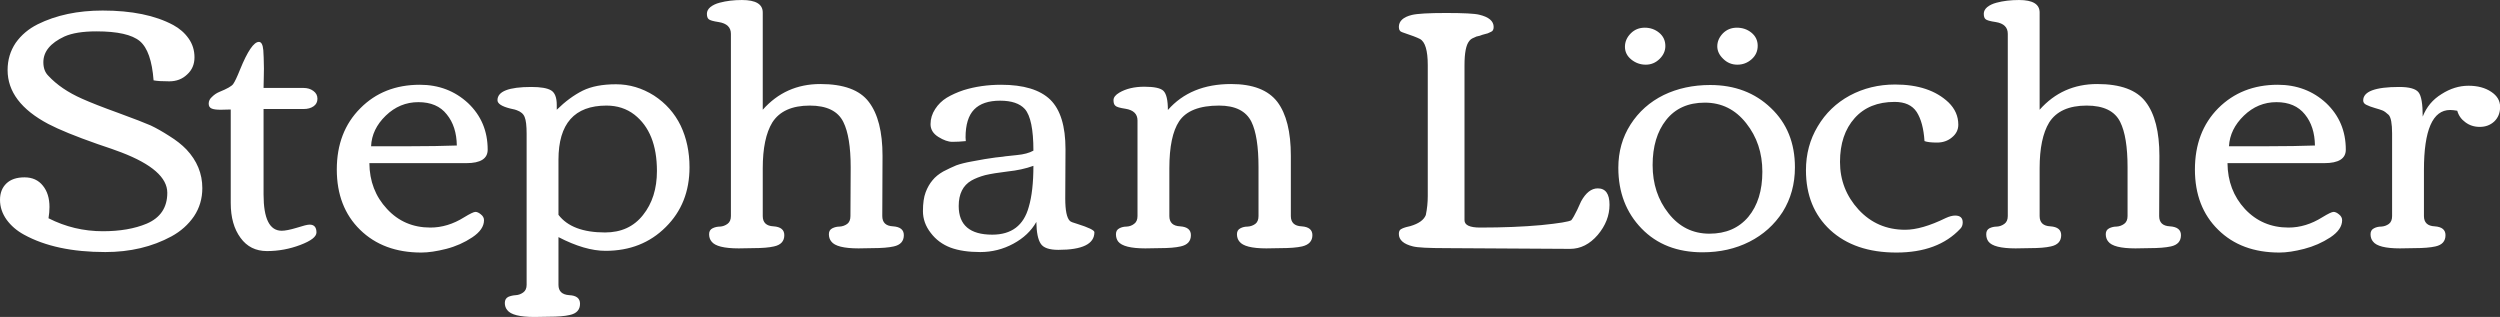 <svg data-v-423bf9ae="" xmlns="http://www.w3.org/2000/svg" viewBox="0 0 473.277 60" class="font"><rect x="0" y="0" width="473.277" height="60" fill="#333333" stroke="none"/><!----><!----><!----><g data-v-423bf9ae="" id="3e2d8c20-c87c-4658-b6de-c2908c21c5fc" fill="white" transform="matrix(4.637,0,0,4.637,-1.437,-42.612)"><path d="M4.25 10.47L4.25 10.47L4.25 10.47Q3.41 10.47 2.94 10.68L2.94 10.68L2.94 10.68Q2.08 11.08 2.08 11.73L2.08 11.73L2.08 11.73Q2.08 12.08 2.28 12.28L2.28 12.28L2.28 12.28Q2.80 12.84 3.66 13.22L3.66 13.22L3.66 13.22Q4.17 13.45 5.14 13.80L5.14 13.80L5.14 13.80Q6.12 14.16 6.46 14.31L6.46 14.31L6.46 14.31Q6.80 14.47 7.22 14.74L7.22 14.74L7.22 14.74Q7.64 15.00 7.92 15.29L7.92 15.29L7.92 15.29Q8.57 15.98 8.57 16.87L8.57 16.87L8.57 16.87Q8.57 17.51 8.23 18.02L8.23 18.02L8.23 18.02Q7.88 18.53 7.31 18.84L7.31 18.84L7.31 18.84Q6.13 19.48 4.61 19.48L4.61 19.48L4.61 19.48Q2.58 19.48 1.29 18.77L1.29 18.77L1.29 18.77Q0.85 18.53 0.58 18.16L0.58 18.16L0.58 18.16Q0.31 17.78 0.31 17.35L0.31 17.35L0.31 17.35Q0.31 16.93 0.57 16.68L0.57 16.68L0.57 16.68Q0.83 16.43 1.31 16.43L1.31 16.43L1.31 16.43Q1.79 16.43 2.06 16.77L2.06 16.77L2.06 16.77Q2.33 17.10 2.33 17.64L2.33 17.64L2.33 17.64Q2.33 17.86 2.29 18.10L2.29 18.10L2.29 18.10Q3.33 18.63 4.51 18.63L4.51 18.63L4.51 18.63Q5.56 18.63 6.30 18.32L6.30 18.32L6.30 18.32Q7.14 17.96 7.14 17.06L7.14 17.06L7.14 17.06Q7.14 16.13 5.26 15.41L5.26 15.41L5.26 15.41Q4.95 15.29 4.29 15.07L4.29 15.07L4.29 15.07Q2.95 14.60 2.28 14.25L2.28 14.25L2.28 14.25Q0.62 13.37 0.62 12.05L0.62 12.05L0.62 12.05Q0.62 11.43 0.95 10.94L0.95 10.94L0.95 10.94Q1.29 10.46 1.85 10.18L1.85 10.18L1.85 10.18Q2.98 9.62 4.50 9.62L4.50 9.62L4.50 9.62Q6.28 9.62 7.38 10.21L7.38 10.21L7.38 10.21Q7.77 10.42 8.01 10.76L8.01 10.76L8.01 10.76Q8.25 11.10 8.25 11.53L8.25 11.53L8.25 11.53Q8.25 11.96 7.95 12.23L7.95 12.23L7.95 12.23Q7.66 12.51 7.22 12.51L7.22 12.51L7.22 12.51Q6.78 12.51 6.58 12.47L6.58 12.47L6.58 12.47Q6.49 11.27 6.02 10.87L6.02 10.87L6.02 10.87Q5.54 10.47 4.25 10.47ZM9.73 17.48L9.73 13.66L9.32 13.67L9.32 13.67Q9.06 13.67 8.95 13.62L8.95 13.62L8.95 13.62Q8.83 13.57 8.83 13.42L8.83 13.42L8.83 13.42Q8.83 13.26 8.97 13.14L8.97 13.14L8.97 13.14Q9.10 13.01 9.27 12.94L9.27 12.94L9.27 12.94Q9.74 12.75 9.83 12.62L9.83 12.62L9.83 12.62Q9.93 12.48 10.11 12.03L10.11 12.03L10.11 12.03Q10.57 10.90 10.88 10.90L10.88 10.90L10.88 10.90Q11.03 10.90 11.06 11.24L11.06 11.24L11.06 11.24Q11.08 11.58 11.08 11.76L11.08 11.76L11.08 11.76Q11.09 11.94 11.08 12.29L11.08 12.29L11.08 12.29Q11.07 12.64 11.07 12.78L11.07 12.78L12.70 12.78L12.70 12.78Q12.94 12.78 13.10 12.90L13.10 12.90L13.10 12.90Q13.27 13.02 13.27 13.22L13.27 13.22L13.27 13.22Q13.27 13.42 13.11 13.53L13.11 13.53L13.11 13.53Q12.95 13.64 12.71 13.64L12.71 13.64L11.07 13.64L11.07 17.13L11.07 17.13Q11.07 18.61 11.81 18.61L11.81 18.61L11.81 18.61Q12.02 18.61 12.42 18.49L12.42 18.49L12.42 18.49Q12.82 18.36 12.95 18.36L12.95 18.36L12.95 18.36Q13.23 18.36 13.23 18.68L13.23 18.68L13.23 18.68Q13.23 18.94 12.57 19.19L12.57 19.19L12.57 19.19Q11.91 19.44 11.21 19.44L11.21 19.44L11.21 19.44Q10.52 19.44 10.13 18.90L10.13 18.90L10.13 18.90Q9.73 18.36 9.73 17.48L9.73 17.48ZM15.01 18.57L15.01 18.57L15.01 18.57Q14.06 17.64 14.06 16.11L14.06 16.11L14.06 16.11Q14.06 14.57 15.02 13.61L15.02 13.61L15.02 13.61Q15.97 12.65 17.45 12.65L17.45 12.65L17.45 12.65Q18.61 12.65 19.42 13.40L19.42 13.40L19.42 13.40Q20.22 14.16 20.22 15.30L20.22 15.30L20.22 15.30Q20.22 15.85 19.35 15.85L19.35 15.85L15.39 15.85L15.39 15.85Q15.40 16.96 16.11 17.72L16.11 17.72L16.11 17.72Q16.81 18.48 17.88 18.48L17.88 18.48L17.88 18.48Q18.59 18.48 19.26 18.06L19.26 18.06L19.26 18.06Q19.62 17.84 19.72 17.84L19.72 17.84L19.72 17.84Q19.82 17.84 19.94 17.94L19.94 17.94L19.94 17.94Q20.07 18.04 20.07 18.18L20.07 18.18L20.07 18.18Q20.07 18.56 19.59 18.88L19.59 18.88L19.59 18.88Q19.11 19.20 18.53 19.35L18.53 19.35L18.53 19.35Q17.94 19.50 17.51 19.50L17.51 19.50L17.51 19.50Q15.96 19.50 15.01 18.57ZM18.96 15.13L18.96 15.13L18.96 15.13Q18.95 14.35 18.55 13.86L18.55 13.86L18.55 13.86Q18.16 13.36 17.39 13.36L17.39 13.36L17.39 13.36Q16.63 13.36 16.06 13.91L16.06 13.91L16.06 13.91Q15.49 14.46 15.46 15.16L15.46 15.16L17.06 15.16L17.06 15.16Q18.12 15.16 18.96 15.13ZM27.13 16.17L27.13 16.17L27.13 16.17Q27.13 14.59 26.21 13.87L26.21 13.87L26.21 13.87Q25.73 13.50 25.07 13.50L25.07 13.50L25.07 13.50Q23.11 13.50 23.11 15.71L23.11 15.71L23.11 17.96L23.11 17.96Q23.66 18.68 25.01 18.68L25.01 18.68L25.01 18.68Q26.00 18.68 26.56 17.97L26.56 17.97L26.56 17.97Q27.13 17.26 27.13 16.17ZM22.72 22.12L22.72 22.12L22.13 22.13L22.13 22.13Q21.23 22.13 21.02 21.85L21.02 21.85L21.02 21.85Q20.92 21.73 20.92 21.56L20.92 21.56L20.92 21.56Q20.92 21.38 21.06 21.31L21.06 21.31L21.06 21.31Q21.20 21.25 21.37 21.24L21.37 21.24L21.37 21.24Q21.53 21.23 21.67 21.13L21.67 21.13L21.67 21.13Q21.81 21.03 21.81 20.82L21.81 20.82L21.81 14.65L21.81 14.65Q21.81 14.16 21.73 13.97L21.73 13.97L21.73 13.97Q21.66 13.78 21.41 13.69L21.41 13.69L21.41 13.69Q21.38 13.67 21.14 13.62L21.14 13.62L21.14 13.62Q20.62 13.49 20.62 13.28L20.62 13.28L20.62 13.28Q20.62 12.74 22.00 12.74L22.00 12.74L22.00 12.74Q22.58 12.74 22.81 12.88L22.81 12.88L22.81 12.88Q23.04 13.02 23.04 13.47L23.04 13.47L23.04 13.47Q23.04 13.60 23.04 13.67L23.04 13.67L23.04 13.67Q23.56 13.16 24.10 12.89L24.10 12.89L24.10 12.89Q24.63 12.63 25.46 12.63L25.46 12.63L25.46 12.63Q26.28 12.63 27.01 13.09L27.01 13.09L27.01 13.09Q27.73 13.56 28.10 14.32L28.10 14.32L28.10 14.32Q28.46 15.08 28.46 16.02L28.46 16.02L28.46 16.02Q28.46 17.50 27.49 18.46L27.49 18.46L27.49 18.46Q26.52 19.43 25.03 19.43L25.03 19.43L25.03 19.43Q24.19 19.43 23.11 18.87L23.11 18.87L23.11 20.82L23.11 20.82Q23.11 21.21 23.55 21.24L23.55 21.24L23.55 21.24Q23.99 21.26 23.99 21.59L23.99 21.59L23.99 21.59Q23.99 21.96 23.57 22.05L23.57 22.05L23.57 22.05Q23.27 22.12 22.72 22.12ZM35.94 19.32L35.94 19.32L35.36 19.33L35.36 19.33Q34.46 19.33 34.25 19.05L34.25 19.05L34.25 19.05Q34.15 18.93 34.15 18.75L34.15 18.75L34.15 18.75Q34.15 18.58 34.29 18.51L34.29 18.51L34.29 18.51Q34.43 18.44 34.59 18.44L34.59 18.44L34.59 18.44Q34.76 18.43 34.90 18.33L34.90 18.33L34.90 18.33Q35.03 18.23 35.03 18.01L35.03 18.01L35.04 16.02L35.04 16.02Q35.04 14.77 34.74 14.17L34.74 14.17L34.74 14.17Q34.41 13.50 33.37 13.50L33.37 13.50L33.37 13.50Q32.28 13.50 31.84 14.19L31.84 14.19L31.84 14.19Q31.45 14.83 31.45 16.06L31.45 16.06L31.45 18.01L31.45 18.01Q31.45 18.41 31.89 18.43L31.89 18.43L31.89 18.43Q32.33 18.46 32.33 18.79L32.33 18.79L32.33 18.79Q32.33 19.16 31.91 19.25L31.91 19.25L31.91 19.25Q31.61 19.32 31.06 19.32L31.06 19.32L30.47 19.33L30.47 19.33Q29.57 19.33 29.36 19.05L29.36 19.05L29.36 19.05Q29.26 18.93 29.26 18.75L29.26 18.75L29.26 18.75Q29.26 18.58 29.40 18.51L29.40 18.51L29.40 18.51Q29.54 18.44 29.71 18.44L29.71 18.44L29.71 18.44Q29.87 18.43 30.01 18.33L30.01 18.33L30.01 18.33Q30.15 18.23 30.15 18.01L30.15 18.01L30.15 10.57L30.15 10.57Q30.15 10.17 29.65 10.09L29.65 10.09L29.65 10.09Q29.31 10.04 29.24 9.97L29.24 9.97L29.24 9.97Q29.17 9.91 29.17 9.75L29.17 9.75L29.17 9.75Q29.17 9.60 29.31 9.48L29.31 9.48L29.31 9.48Q29.46 9.36 29.69 9.30L29.69 9.30L29.69 9.30Q30.10 9.19 30.60 9.19L30.60 9.19L30.60 9.19Q31.45 9.19 31.45 9.70L31.45 9.70L31.45 13.67L31.45 13.67Q32.38 12.62 33.80 12.62L33.80 12.62L33.80 12.62Q35.23 12.62 35.78 13.35L35.78 13.35L35.78 13.35Q36.34 14.08 36.34 15.55L36.34 15.55L36.33 18.01L36.33 18.01Q36.33 18.41 36.77 18.43L36.77 18.43L36.77 18.43Q37.21 18.46 37.21 18.79L37.21 18.79L37.21 18.79Q37.21 19.16 36.80 19.25L36.80 19.25L36.80 19.25Q36.49 19.32 35.94 19.32ZM39.19 14.98L39.19 14.98L39.19 14.98Q38.94 14.98 38.62 14.78L38.62 14.78L38.62 14.78Q38.30 14.58 38.30 14.26L38.30 14.26L38.30 14.26Q38.30 13.93 38.49 13.64L38.49 13.64L38.49 13.64Q38.67 13.36 38.96 13.18L38.96 13.18L38.96 13.18Q39.26 13.00 39.65 12.87L39.65 12.87L39.65 12.87Q40.36 12.65 41.18 12.65L41.18 12.65L41.18 12.65Q42.56 12.65 43.19 13.26L43.19 13.26L43.19 13.26Q43.81 13.87 43.81 15.28L43.81 15.28L43.80 17.29L43.80 17.29Q43.80 18.03 43.99 18.21L43.99 18.21L43.99 18.21Q44.04 18.26 44.29 18.33L44.29 18.33L44.29 18.33Q44.99 18.55 44.99 18.67L44.99 18.67L44.99 18.67Q44.99 19.39 43.52 19.39L43.52 19.39L43.52 19.39Q42.96 19.39 42.80 19.14L42.80 19.14L42.80 19.14Q42.63 18.89 42.62 18.25L42.62 18.25L42.62 18.25Q42.31 18.80 41.68 19.14L41.68 19.14L41.68 19.14Q41.05 19.48 40.33 19.48L40.33 19.48L40.33 19.48Q39.61 19.48 39.12 19.30L39.12 19.30L39.12 19.30Q38.62 19.11 38.31 18.70L38.31 18.70L38.31 18.70Q37.99 18.29 37.99 17.81L37.99 17.81L37.99 17.81Q37.99 17.33 38.10 17.04L38.10 17.04L38.10 17.04Q38.21 16.75 38.38 16.55L38.38 16.55L38.38 16.55Q38.54 16.35 38.82 16.19L38.82 16.19L38.82 16.19Q39.11 16.04 39.35 15.94L39.35 15.94L39.35 15.94Q39.60 15.85 39.99 15.78L39.99 15.78L39.99 15.78Q40.56 15.67 40.95 15.62L40.95 15.62L40.95 15.62Q41.34 15.58 41.36 15.57L41.36 15.57L41.36 15.57Q41.40 15.57 41.83 15.52L41.83 15.52L41.83 15.52Q42.25 15.48 42.50 15.34L42.50 15.34L42.50 15.34Q42.50 14.04 42.15 13.64L42.15 13.64L42.15 13.64Q41.84 13.30 41.14 13.30L41.14 13.30L41.14 13.30Q40.43 13.30 40.08 13.66L40.08 13.66L40.08 13.66Q39.73 14.02 39.73 14.80L39.73 14.80L39.74 14.95L39.74 14.95Q39.45 14.98 39.19 14.98ZM42.50 15.96L42.50 15.96L42.50 15.96Q42.03 16.13 41.45 16.19L41.45 16.19L41.45 16.19Q40.87 16.26 40.53 16.34L40.53 16.34L40.53 16.34Q40.20 16.43 39.97 16.56L39.97 16.56L39.97 16.56Q39.45 16.86 39.45 17.60L39.45 17.60L39.45 17.60Q39.45 18.77 40.82 18.77L40.82 18.77L40.82 18.77Q42 18.77 42.31 17.64L42.31 17.64L42.31 17.64Q42.50 17.00 42.50 15.96ZM47.66 19.32L47.66 19.32L47.07 19.33L47.07 19.33Q46.18 19.33 45.96 19.05L45.96 19.05L45.96 19.05Q45.87 18.93 45.87 18.75L45.87 18.75L45.87 18.75Q45.87 18.58 46.01 18.51L46.01 18.51L46.01 18.51Q46.14 18.44 46.31 18.44L46.31 18.44L46.31 18.44Q46.48 18.43 46.61 18.33L46.61 18.33L46.61 18.33Q46.75 18.23 46.75 18.01L46.75 18.01L46.75 14.11L46.75 14.11Q46.75 13.71 46.26 13.63L46.26 13.63L46.26 13.63Q45.92 13.58 45.85 13.51L45.85 13.51L45.85 13.51Q45.77 13.45 45.77 13.28L45.77 13.28L45.77 13.28Q45.77 13.11 46.01 12.97L46.01 12.97L46.01 12.97Q46.42 12.73 47.03 12.73L47.03 12.73L47.03 12.73Q47.64 12.73 47.81 12.90L47.81 12.90L47.81 12.90Q47.99 13.08 47.99 13.68L47.99 13.68L47.99 13.68Q48.92 12.62 50.57 12.62L50.57 12.62L50.57 12.62Q51.90 12.62 52.46 13.35L52.46 13.35L52.46 13.35Q53.01 14.08 53.01 15.55L53.01 15.55L53.01 18.01L53.01 18.01Q53.01 18.41 53.45 18.43L53.45 18.43L53.45 18.43Q53.89 18.46 53.89 18.79L53.89 18.79L53.89 18.79Q53.89 19.15 53.47 19.25L53.47 19.25L53.47 19.25Q53.16 19.32 52.60 19.32L52.60 19.32L52.01 19.33L52.01 19.33Q51.12 19.33 50.91 19.05L50.91 19.05L50.91 19.05Q50.81 18.93 50.81 18.75L50.81 18.75L50.81 18.75Q50.81 18.58 50.95 18.51L50.95 18.51L50.95 18.51Q51.08 18.44 51.25 18.44L51.25 18.44L51.25 18.44Q51.42 18.43 51.56 18.33L51.56 18.33L51.56 18.33Q51.69 18.23 51.69 18.01L51.69 18.01L51.69 16.02L51.69 16.02Q51.69 14.75 51.40 14.16L51.40 14.16L51.40 14.16Q51.07 13.50 50.08 13.50L50.08 13.50L50.08 13.50Q48.88 13.50 48.45 14.14L48.45 14.14L48.45 14.14Q48.05 14.74 48.05 16.06L48.05 16.06L48.05 18.01L48.05 18.01Q48.05 18.41 48.49 18.43L48.49 18.43L48.49 18.43Q48.93 18.46 48.93 18.79L48.93 18.79L48.93 18.79Q48.93 19.16 48.51 19.25L48.51 19.25L48.51 19.25Q48.21 19.32 47.66 19.32ZM65.54 16.88L65.54 16.88L65.54 16.88Q66.02 16.88 66.02 17.55L66.02 17.55L66.02 17.55Q66.02 18.21 65.54 18.78L65.54 18.78L65.54 18.78Q65.05 19.35 64.41 19.35L64.41 19.35L59.34 19.32L59.34 19.32Q58.28 19.32 58.00 19.25L58.00 19.25L58.00 19.25Q57.42 19.11 57.42 18.74L57.42 18.74L57.42 18.74Q57.42 18.60 57.50 18.55L57.50 18.55L57.50 18.55Q57.59 18.50 57.63 18.49L57.63 18.49L57.63 18.49Q57.67 18.47 57.89 18.42L57.89 18.42L57.89 18.42Q58.40 18.27 58.52 17.97L58.52 17.97L58.52 17.97Q58.60 17.59 58.60 17.19L58.60 17.19L58.60 11.85L58.60 11.85Q58.60 10.95 58.28 10.78L58.28 10.78L58.28 10.78Q58.11 10.69 57.57 10.51L57.57 10.51L57.57 10.51Q57.42 10.47 57.42 10.29L57.42 10.29L57.42 10.29Q57.42 9.93 57.95 9.80L57.95 9.80L57.95 9.80Q58.28 9.72 59.35 9.72L59.35 9.72L59.35 9.72Q60.42 9.72 60.70 9.79L60.70 9.79L60.70 9.79Q61.29 9.93 61.29 10.29L61.29 10.29L61.29 10.29Q61.29 10.45 61.18 10.49L61.18 10.49L61.18 10.49Q61.07 10.54 61.05 10.55L61.05 10.55L61.05 10.55Q61.02 10.56 60.94 10.58L60.94 10.58L60.94 10.58Q60.86 10.60 60.83 10.61L60.83 10.61L60.83 10.61Q60.81 10.62 60.72 10.65L60.72 10.65L60.72 10.65Q60.63 10.67 60.59 10.68L60.59 10.68L60.59 10.68Q60.55 10.70 60.48 10.73L60.48 10.73L60.48 10.73Q60.35 10.78 60.29 10.87L60.29 10.87L60.29 10.87Q60.10 11.10 60.10 11.85L60.10 11.85L60.10 18.18L60.10 18.18Q60.10 18.48 60.74 18.48L60.74 18.48L60.74 18.48Q62.14 18.48 63.23 18.38L63.23 18.38L63.23 18.38Q64.32 18.27 64.46 18.18L64.46 18.18L64.46 18.18Q64.55 18.07 64.70 17.76L64.70 17.76L64.70 17.76Q64.84 17.45 64.86 17.41L64.86 17.41L64.86 17.41Q65.15 16.88 65.54 16.88ZM71.24 11.83L71.24 11.83L71.24 11.83Q70.90 11.83 70.66 11.59L70.66 11.59L70.66 11.59Q70.42 11.36 70.42 11.08L70.42 11.08L70.42 11.08Q70.42 10.79 70.65 10.55L70.65 10.55L70.65 10.55Q70.88 10.32 71.22 10.32L71.22 10.32L71.22 10.32Q71.56 10.32 71.81 10.52L71.81 10.52L71.81 10.52Q72.07 10.73 72.07 11.06L72.07 11.06L72.07 11.06Q72.07 11.39 71.82 11.61L71.82 11.61L71.82 11.61Q71.57 11.83 71.24 11.83ZM68.30 11.07L68.30 11.07L68.30 11.07Q68.30 11.36 68.07 11.59L68.07 11.59L68.07 11.59Q67.83 11.83 67.50 11.83L67.50 11.83L67.50 11.83Q67.17 11.83 66.91 11.62L66.91 11.62L66.91 11.62Q66.65 11.41 66.65 11.10L66.65 11.10L66.65 11.10Q66.65 10.79 66.89 10.55L66.89 10.55L66.89 10.55Q67.12 10.32 67.46 10.32L67.46 10.32L67.46 10.32Q67.79 10.32 68.04 10.52L68.04 10.52L68.04 10.52Q68.30 10.73 68.30 11.07ZM69.82 19.49L69.82 19.49L69.82 19.49Q68.27 19.49 67.33 18.52L67.33 18.52L67.33 18.52Q66.38 17.54 66.38 16.04L66.38 16.04L66.38 16.04Q66.38 15.05 66.88 14.27L66.88 14.27L66.88 14.27Q67.38 13.49 68.23 13.07L68.23 13.07L68.23 13.07Q69.08 12.66 70.13 12.66L70.13 12.66L70.13 12.66Q71.63 12.66 72.61 13.60L72.61 13.60L72.61 13.60Q73.59 14.53 73.59 16.02L73.59 16.02L73.59 16.02Q73.59 17.04 73.09 17.84L73.09 17.84L73.09 17.84Q72.58 18.63 71.73 19.06L71.73 19.06L71.73 19.06Q70.88 19.49 69.82 19.49ZM70.10 18.73L70.10 18.73L70.10 18.73Q71.11 18.73 71.69 18.04L71.69 18.04L71.69 18.04Q72.26 17.35 72.26 16.20L72.26 16.20L72.26 16.20Q72.26 15.05 71.60 14.22L71.60 14.22L71.60 14.22Q70.94 13.38 69.91 13.38L69.91 13.38L69.91 13.38Q68.89 13.38 68.33 14.09L68.33 14.09L68.33 14.09Q67.78 14.79 67.78 15.93L67.78 15.93L67.78 15.93Q67.78 17.08 68.43 17.90L68.43 17.90L68.43 17.90Q69.08 18.73 70.10 18.73ZM80.13 17.99L80.13 17.99L80.13 17.99Q80.44 17.99 80.44 18.27L80.44 18.27L80.44 18.27Q80.44 18.43 80.34 18.53L80.34 18.53L80.34 18.53Q79.43 19.50 77.73 19.50L77.73 19.50L77.73 19.50Q76.03 19.50 75.03 18.58L75.03 18.58L75.03 18.58Q74.04 17.66 74.04 16.14L74.04 16.14L74.04 16.14Q74.04 15.15 74.52 14.35L74.52 14.35L74.52 14.35Q75.00 13.54 75.83 13.09L75.83 13.09L75.83 13.09Q76.67 12.64 77.68 12.64L77.68 12.64L77.68 12.64Q79.09 12.64 79.86 13.37L79.86 13.37L79.86 13.37Q80.26 13.76 80.26 14.28L80.26 14.28L80.26 14.28Q80.26 14.59 80.00 14.80L80.00 14.80L80.00 14.80Q79.75 15.01 79.39 15.01L79.39 15.01L79.39 15.01Q79.04 15.01 78.88 14.95L78.88 14.95L78.88 14.95Q78.83 14.18 78.56 13.76L78.56 13.76L78.56 13.76Q78.29 13.35 77.66 13.35L77.66 13.35L77.66 13.35Q76.62 13.35 76.03 14.01L76.03 14.01L76.03 14.01Q75.43 14.68 75.43 15.80L75.43 15.80L75.43 15.80Q75.43 16.92 76.19 17.75L76.19 17.75L76.19 17.75Q76.95 18.57 78.09 18.57L78.09 18.57L78.09 18.57Q78.77 18.57 79.75 18.09L79.75 18.09L79.75 18.09Q79.97 17.99 80.13 17.99ZM88.07 19.32L88.07 19.32L87.49 19.33L87.49 19.33Q86.59 19.33 86.38 19.05L86.38 19.05L86.38 19.05Q86.28 18.93 86.28 18.75L86.28 18.75L86.28 18.75Q86.28 18.58 86.42 18.51L86.42 18.51L86.42 18.51Q86.56 18.44 86.72 18.44L86.72 18.44L86.72 18.44Q86.89 18.43 87.03 18.33L87.03 18.33L87.03 18.33Q87.17 18.23 87.17 18.01L87.17 18.01L87.17 16.02L87.17 16.02Q87.17 14.77 86.87 14.17L86.87 14.17L86.87 14.17Q86.54 13.50 85.50 13.50L85.50 13.50L85.50 13.50Q84.41 13.50 83.97 14.19L83.97 14.19L83.97 14.19Q83.58 14.83 83.58 16.06L83.58 16.06L83.58 18.01L83.58 18.01Q83.58 18.41 84.02 18.43L84.02 18.43L84.02 18.43Q84.46 18.46 84.46 18.79L84.46 18.79L84.46 18.79Q84.46 19.16 84.04 19.25L84.04 19.25L84.04 19.25Q83.74 19.32 83.19 19.32L83.19 19.32L82.60 19.33L82.60 19.33Q81.70 19.33 81.49 19.05L81.49 19.05L81.49 19.05Q81.40 18.93 81.40 18.75L81.40 18.75L81.40 18.75Q81.40 18.58 81.53 18.51L81.53 18.51L81.53 18.51Q81.67 18.44 81.84 18.44L81.84 18.44L81.84 18.44Q82.00 18.43 82.14 18.33L82.14 18.33L82.14 18.33Q82.28 18.23 82.28 18.01L82.28 18.01L82.28 10.57L82.28 10.57Q82.28 10.17 81.79 10.09L81.79 10.09L81.79 10.09Q81.44 10.04 81.37 9.97L81.37 9.97L81.37 9.97Q81.30 9.91 81.30 9.75L81.30 9.75L81.30 9.75Q81.30 9.60 81.44 9.48L81.44 9.48L81.44 9.48Q81.59 9.36 81.82 9.30L81.82 9.30L81.82 9.30Q82.23 9.19 82.74 9.19L82.74 9.19L82.74 9.19Q83.58 9.19 83.58 9.70L83.58 9.70L83.58 13.67L83.58 13.67Q84.51 12.62 85.93 12.62L85.93 12.62L85.93 12.62Q87.36 12.62 87.91 13.35L87.91 13.35L87.91 13.35Q88.47 14.08 88.47 15.55L88.47 15.55L88.46 18.01L88.46 18.01Q88.46 18.41 88.90 18.43L88.90 18.43L88.90 18.43Q89.35 18.46 89.35 18.79L89.35 18.79L89.35 18.79Q89.35 19.16 88.94 19.25L88.94 19.25L88.94 19.25Q88.62 19.32 88.07 19.32ZM90.87 18.57L90.87 18.57L90.87 18.57Q89.92 17.64 89.92 16.11L89.92 16.11L89.92 16.11Q89.92 14.57 90.87 13.61L90.87 13.61L90.87 13.61Q91.83 12.65 93.30 12.65L93.30 12.65L93.30 12.65Q94.47 12.65 95.28 13.40L95.28 13.40L95.28 13.40Q96.08 14.16 96.08 15.30L96.08 15.30L96.08 15.30Q96.08 15.85 95.20 15.85L95.20 15.85L91.25 15.85L91.25 15.85Q91.26 16.96 91.96 17.72L91.96 17.72L91.96 17.72Q92.67 18.48 93.74 18.48L93.74 18.48L93.74 18.48Q94.45 18.48 95.12 18.06L95.12 18.06L95.12 18.06Q95.48 17.84 95.58 17.84L95.58 17.84L95.58 17.84Q95.68 17.84 95.80 17.94L95.80 17.94L95.80 17.94Q95.93 18.04 95.93 18.18L95.93 18.18L95.93 18.18Q95.93 18.56 95.45 18.88L95.45 18.88L95.45 18.88Q94.96 19.20 94.38 19.35L94.38 19.35L94.38 19.35Q93.80 19.50 93.37 19.50L93.37 19.50L93.37 19.50Q91.81 19.50 90.87 18.57ZM94.82 15.13L94.82 15.13L94.82 15.13Q94.81 14.35 94.41 13.86L94.41 13.86L94.41 13.86Q94.01 13.36 93.25 13.36L93.25 13.36L93.25 13.36Q92.49 13.36 91.92 13.91L91.92 13.91L91.92 13.91Q91.35 14.46 91.31 15.16L91.31 15.16L92.91 15.16L92.91 15.16Q93.98 15.16 94.82 15.13ZM98.88 19.32L98.88 19.32L98.29 19.33L98.29 19.33Q97.40 19.33 97.19 19.05L97.19 19.05L97.19 19.05Q97.09 18.93 97.09 18.75L97.09 18.75L97.09 18.75Q97.09 18.58 97.23 18.51L97.23 18.51L97.23 18.51Q97.36 18.44 97.53 18.44L97.53 18.44L97.53 18.44Q97.70 18.43 97.84 18.33L97.84 18.33L97.84 18.33Q97.97 18.23 97.97 18.01L97.97 18.01L97.97 14.64L97.97 14.64Q97.97 14.03 97.83 13.88L97.83 13.88L97.83 13.88Q97.68 13.74 97.58 13.70L97.58 13.70L97.58 13.70Q97.48 13.66 97.27 13.60L97.27 13.60L97.27 13.60Q97.06 13.54 96.92 13.47L96.92 13.47L96.92 13.47Q96.79 13.41 96.79 13.29L96.79 13.29L96.79 13.29Q96.79 12.74 98.26 12.74L98.26 12.74L98.26 12.74Q98.88 12.74 99.05 12.96L99.05 12.96L99.05 12.96Q99.22 13.17 99.22 13.95L99.22 13.95L99.22 13.95Q99.45 13.36 99.99 13.03L99.99 13.03L99.99 13.03Q100.52 12.69 101.09 12.69L101.09 12.69L101.09 12.69Q101.65 12.69 102.02 12.94L102.02 12.94L102.02 12.94Q102.38 13.18 102.38 13.55L102.38 13.55L102.38 13.55Q102.38 13.92 102.14 14.15L102.14 14.15L102.14 14.15Q101.90 14.37 101.55 14.37L101.55 14.37L101.55 14.37Q101.21 14.37 100.96 14.18L100.96 14.18L100.96 14.18Q100.71 14 100.63 13.71L100.63 13.71L100.63 13.71Q100.45 13.68 100.34 13.68L100.34 13.68L100.34 13.68Q99.27 13.68 99.27 16.13L99.27 16.13L99.27 18.01L99.27 18.01Q99.27 18.41 99.71 18.43L99.71 18.43L99.71 18.43Q100.15 18.46 100.15 18.79L100.15 18.79L100.15 18.79Q100.15 19.16 99.74 19.25L99.74 19.25L99.74 19.25Q99.43 19.32 98.88 19.32Z"></path></g><!----><!----></svg>